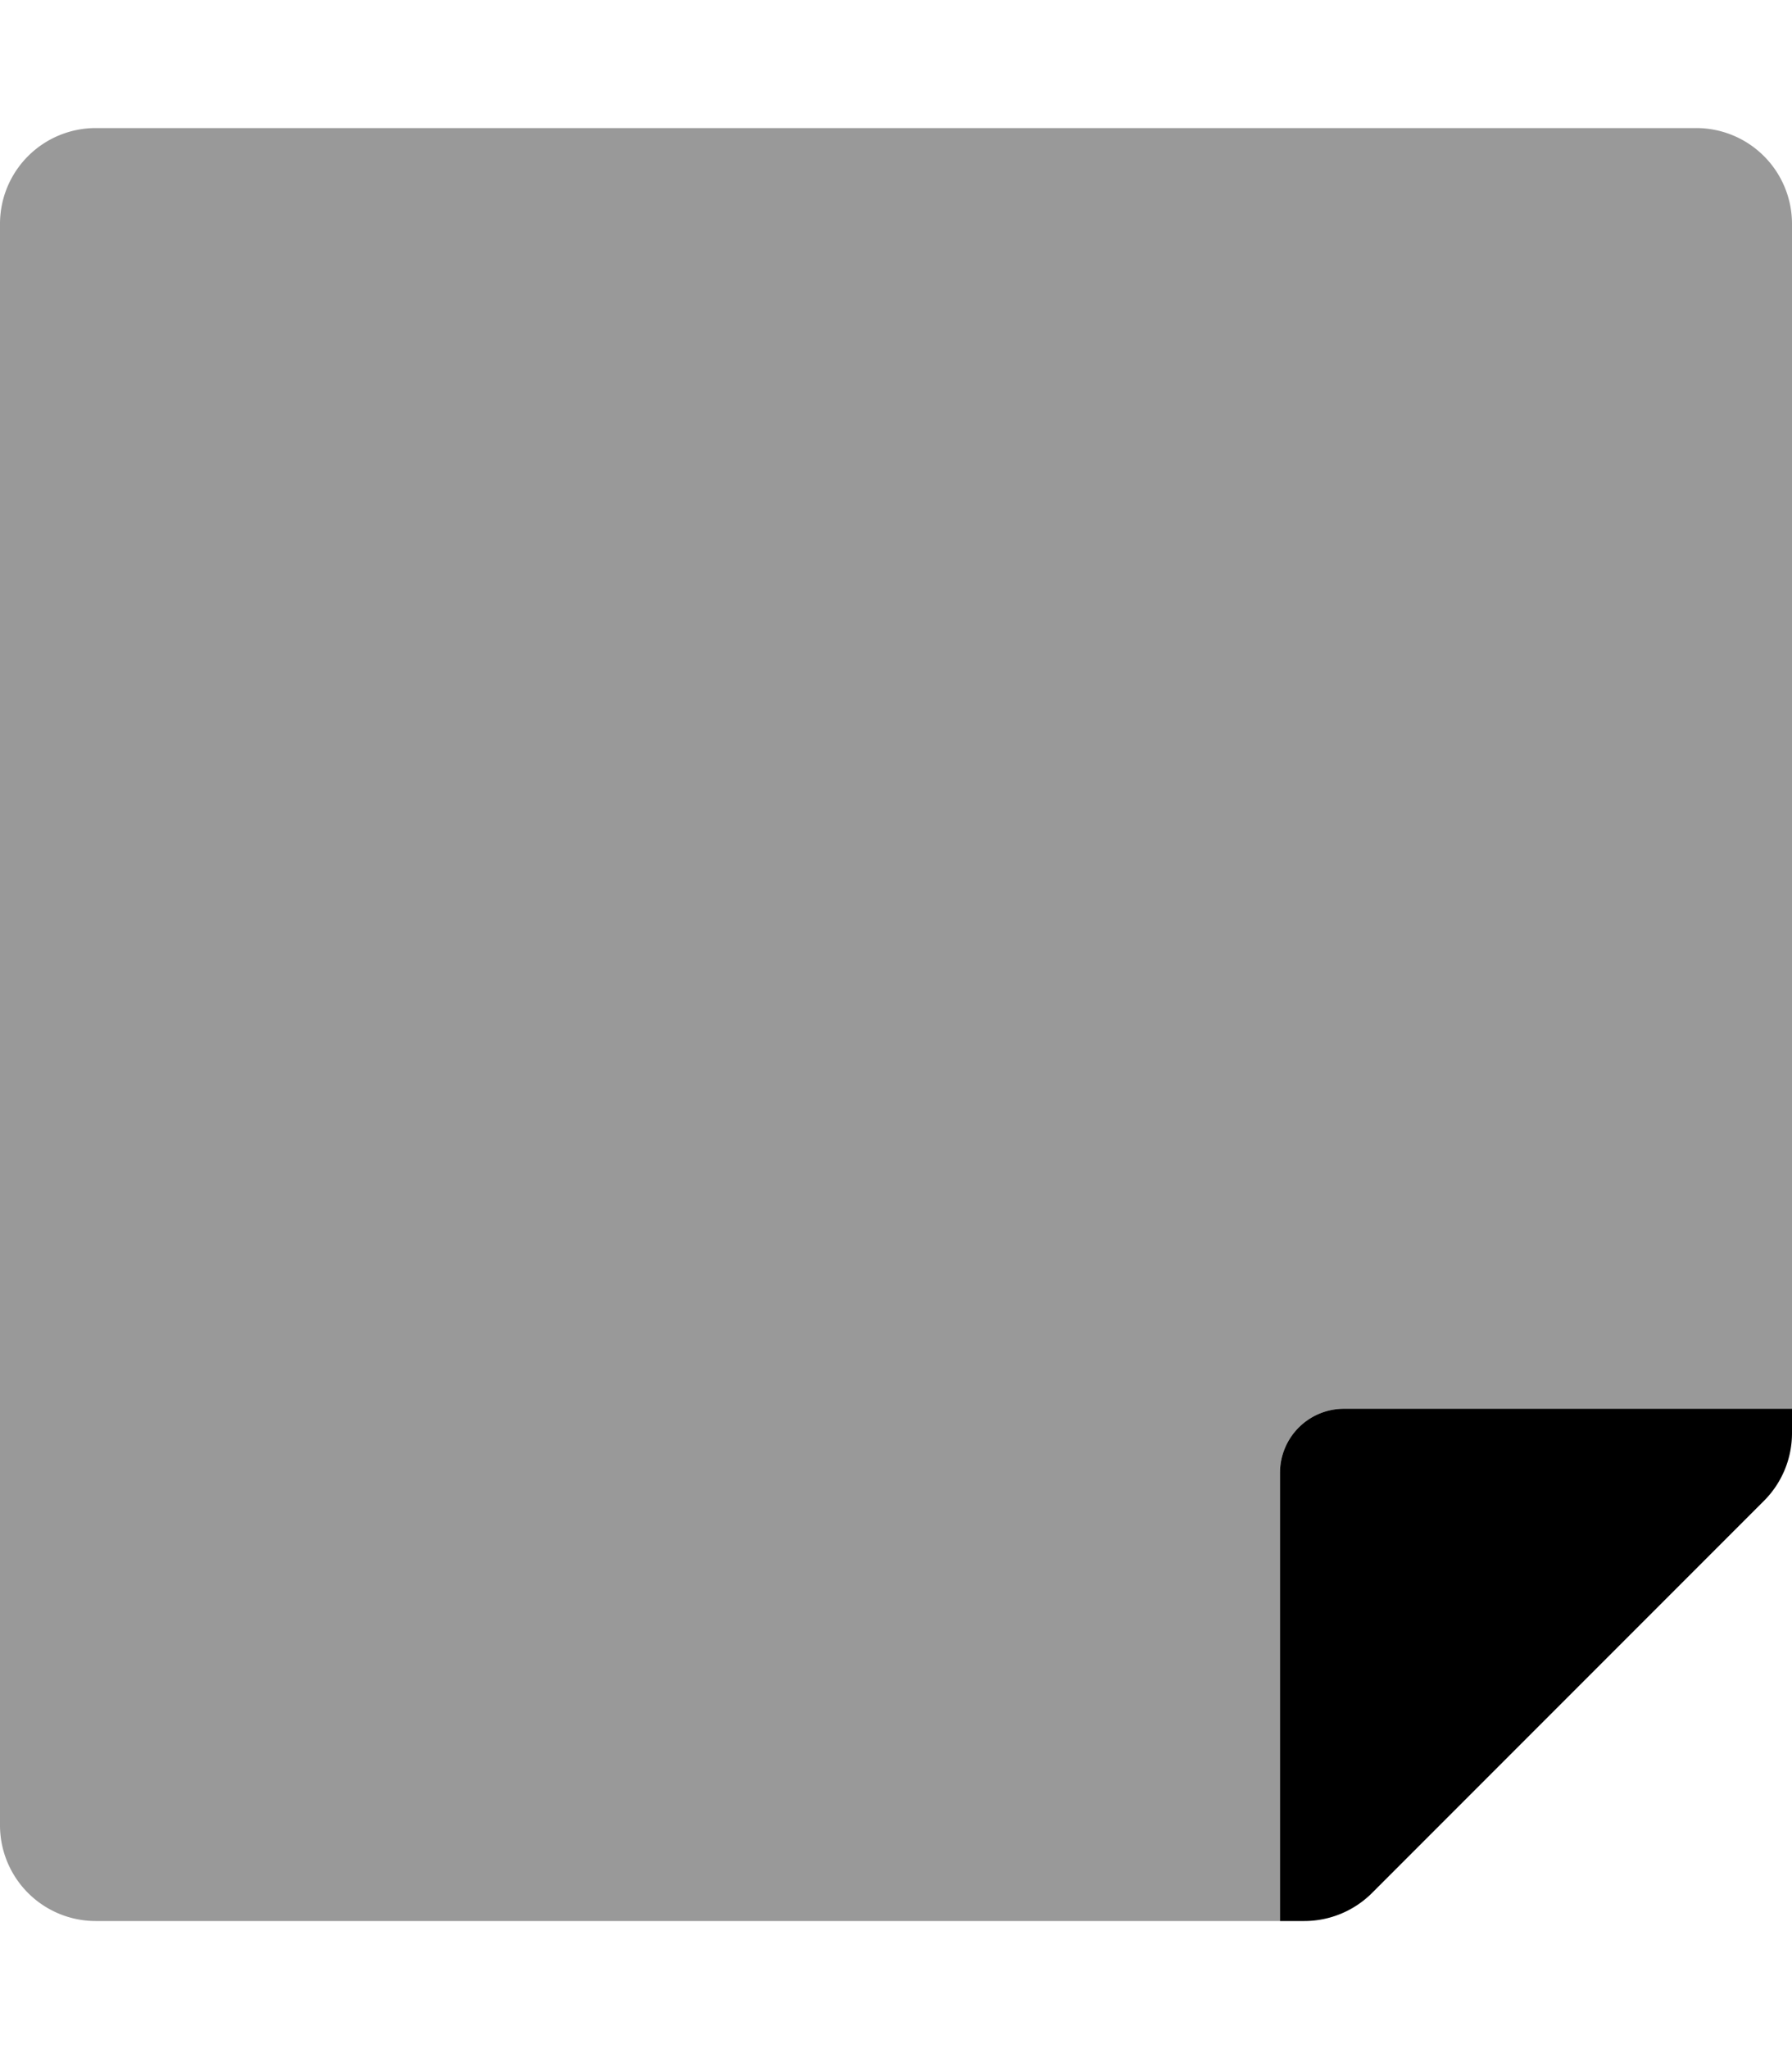 <svg viewBox="0 0 448 512"><path d="m448 352h-112a16 16 0 0 0 -16 16v112h-296a23.94 23.94 0 0 1 -24-23.88v-400.12a23.94 23.94 0 0 1 23.88-24h400.12a23.94 23.94 0 0 1 24 23.88z" opacity=".4"/><path d="m320 480v-112a16 16 0 0 1 16-16h112v6.1a23.9 23.9 0 0 1 -7 16.9l-98 98a24 24 0 0 1 -17 7z"/></svg>